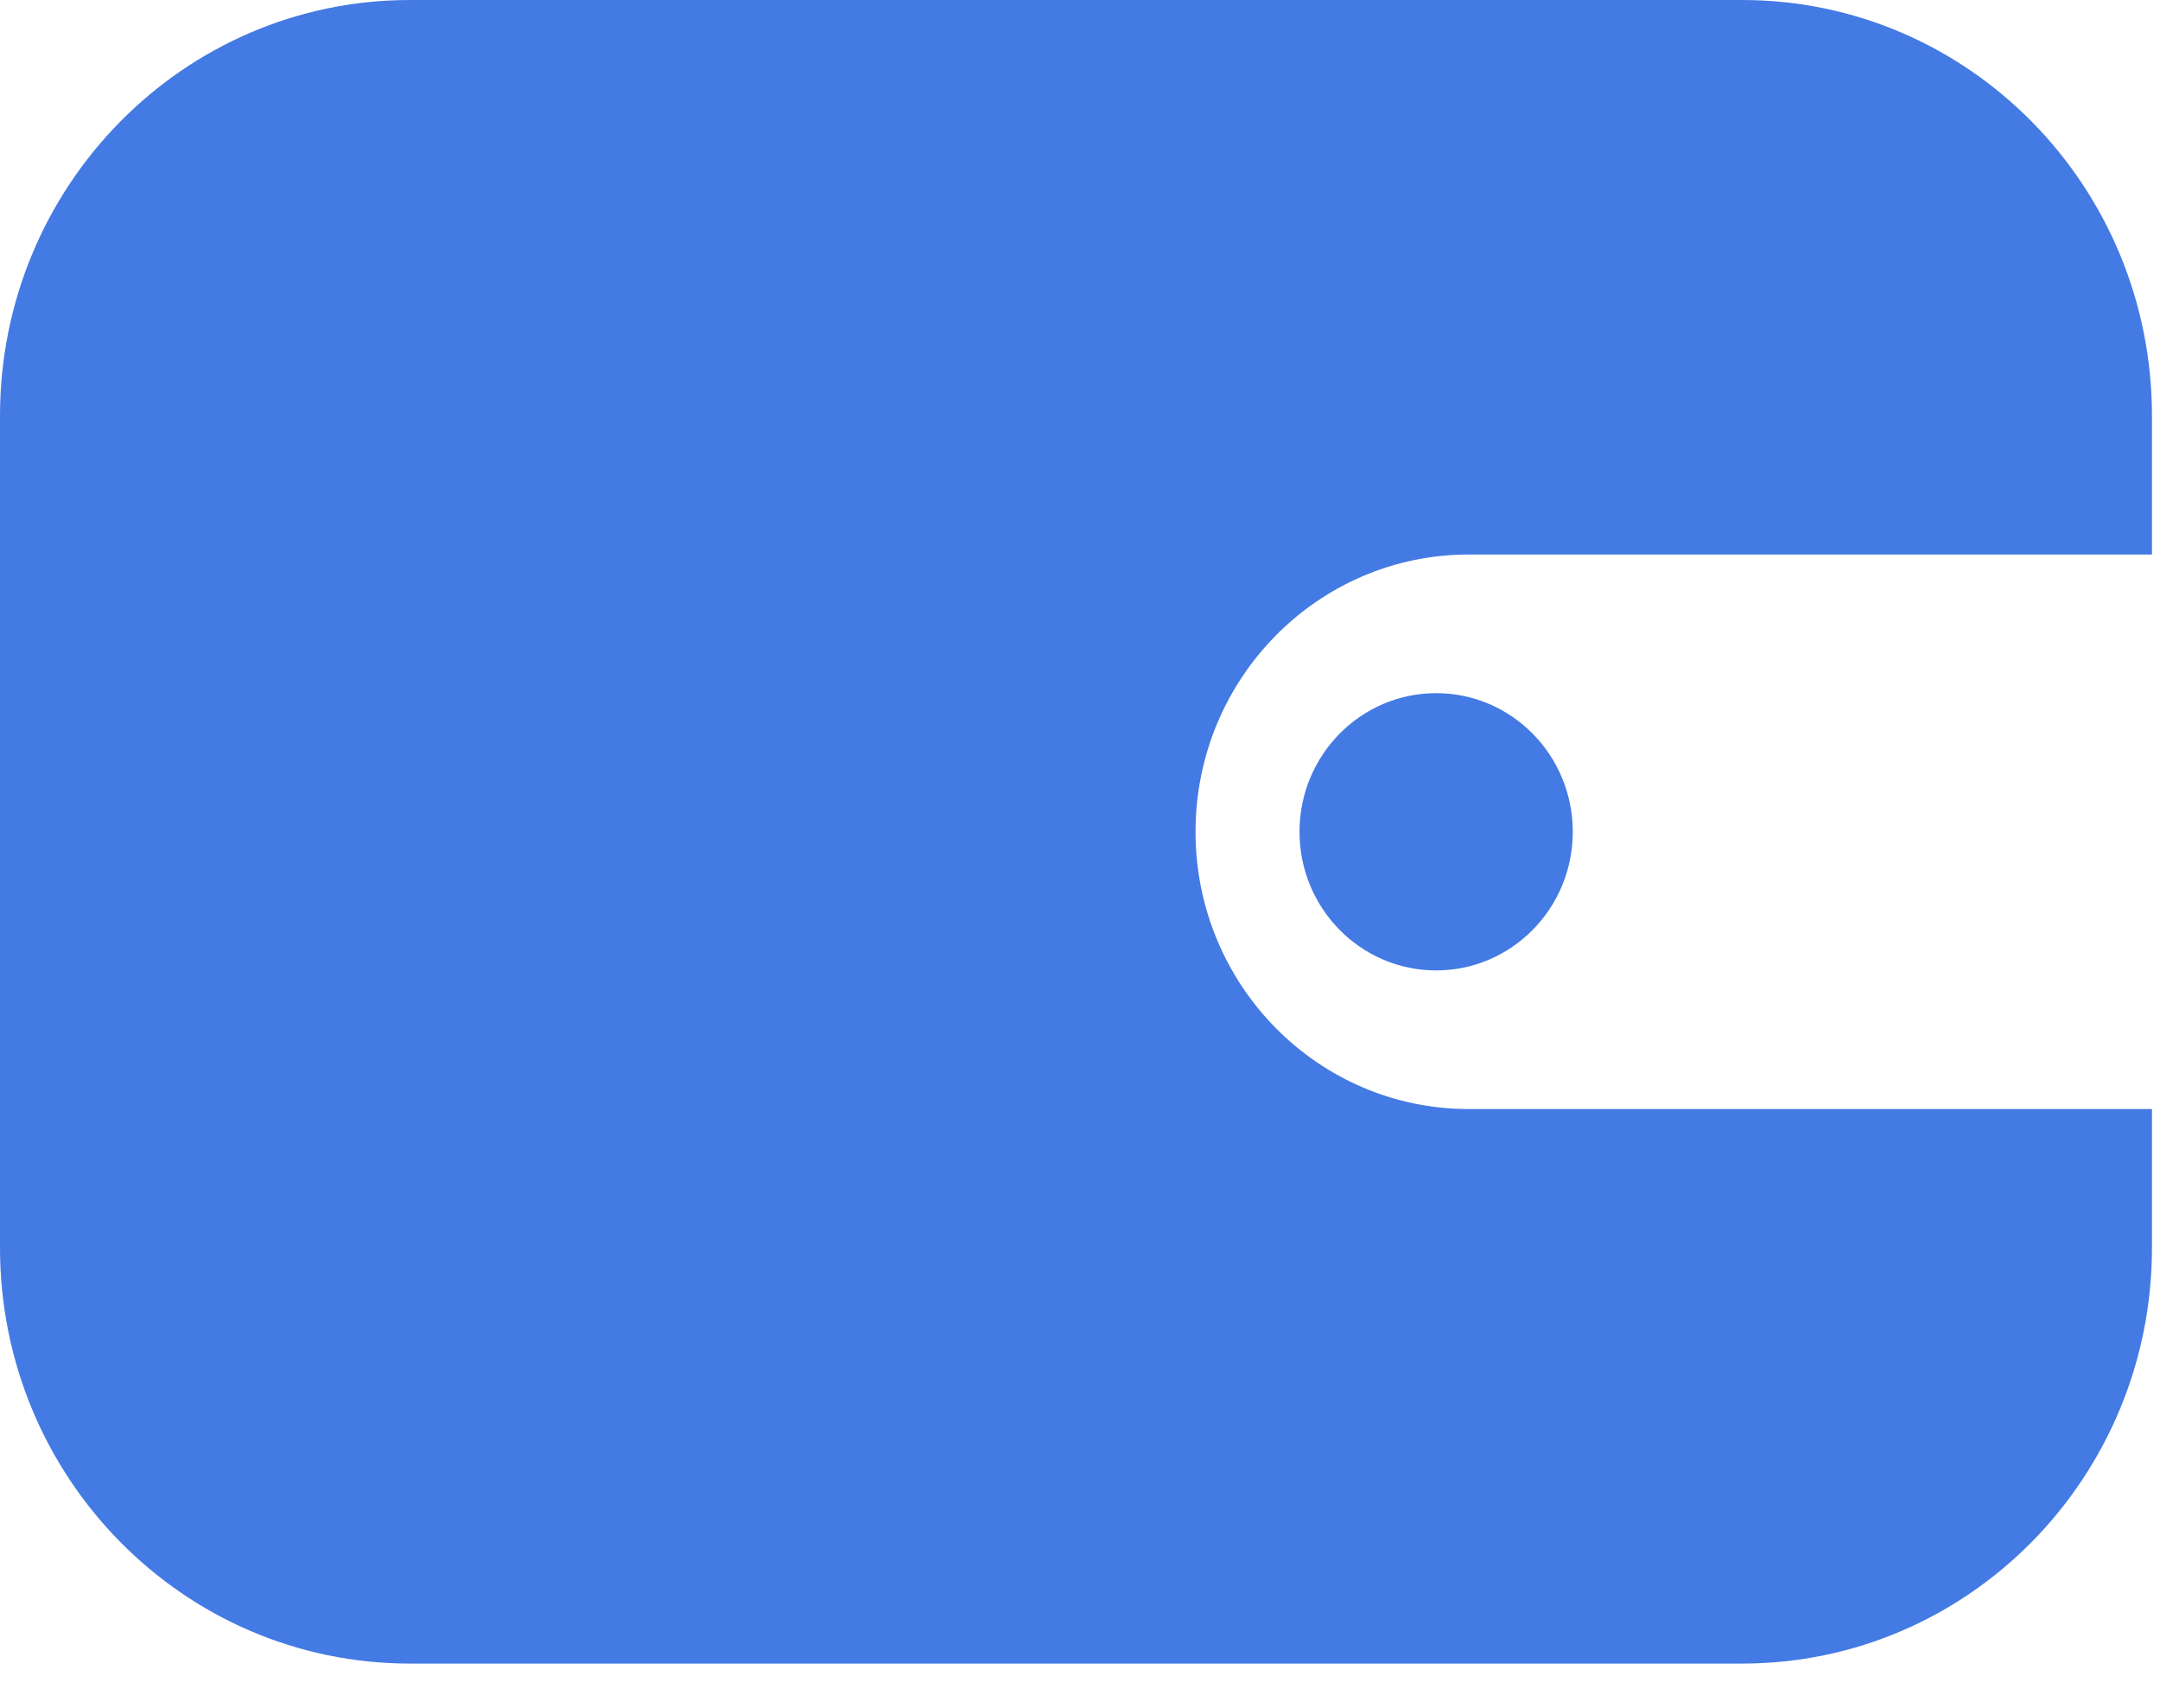 <svg width="43" height="34" viewBox="0 0 43 34" fill="none" xmlns="http://www.w3.org/2000/svg">
<path fill-rule="evenodd" clip-rule="evenodd" d="M8.16 0C3.653 0 0 3.707 0 8.28V24.84C0 29.413 3.653 33.12 8.16 33.12H34.68C39.187 33.12 42.84 29.413 42.84 24.84V22.08H29.24C26.236 22.08 23.8 19.609 23.8 16.56C23.8 13.511 26.236 11.04 29.24 11.04H42.84V8.28C42.84 3.707 39.187 0 34.68 0H8.16Z" fill="#447AE3"/>
<path d="M28.59 19.32C30.092 19.32 31.31 18.084 31.31 16.56C31.31 15.036 30.092 13.8 28.59 13.8C27.088 13.8 25.87 15.036 25.87 16.56C25.87 18.084 27.088 19.32 28.59 19.32Z" fill="#447AE3"/>
</svg>
